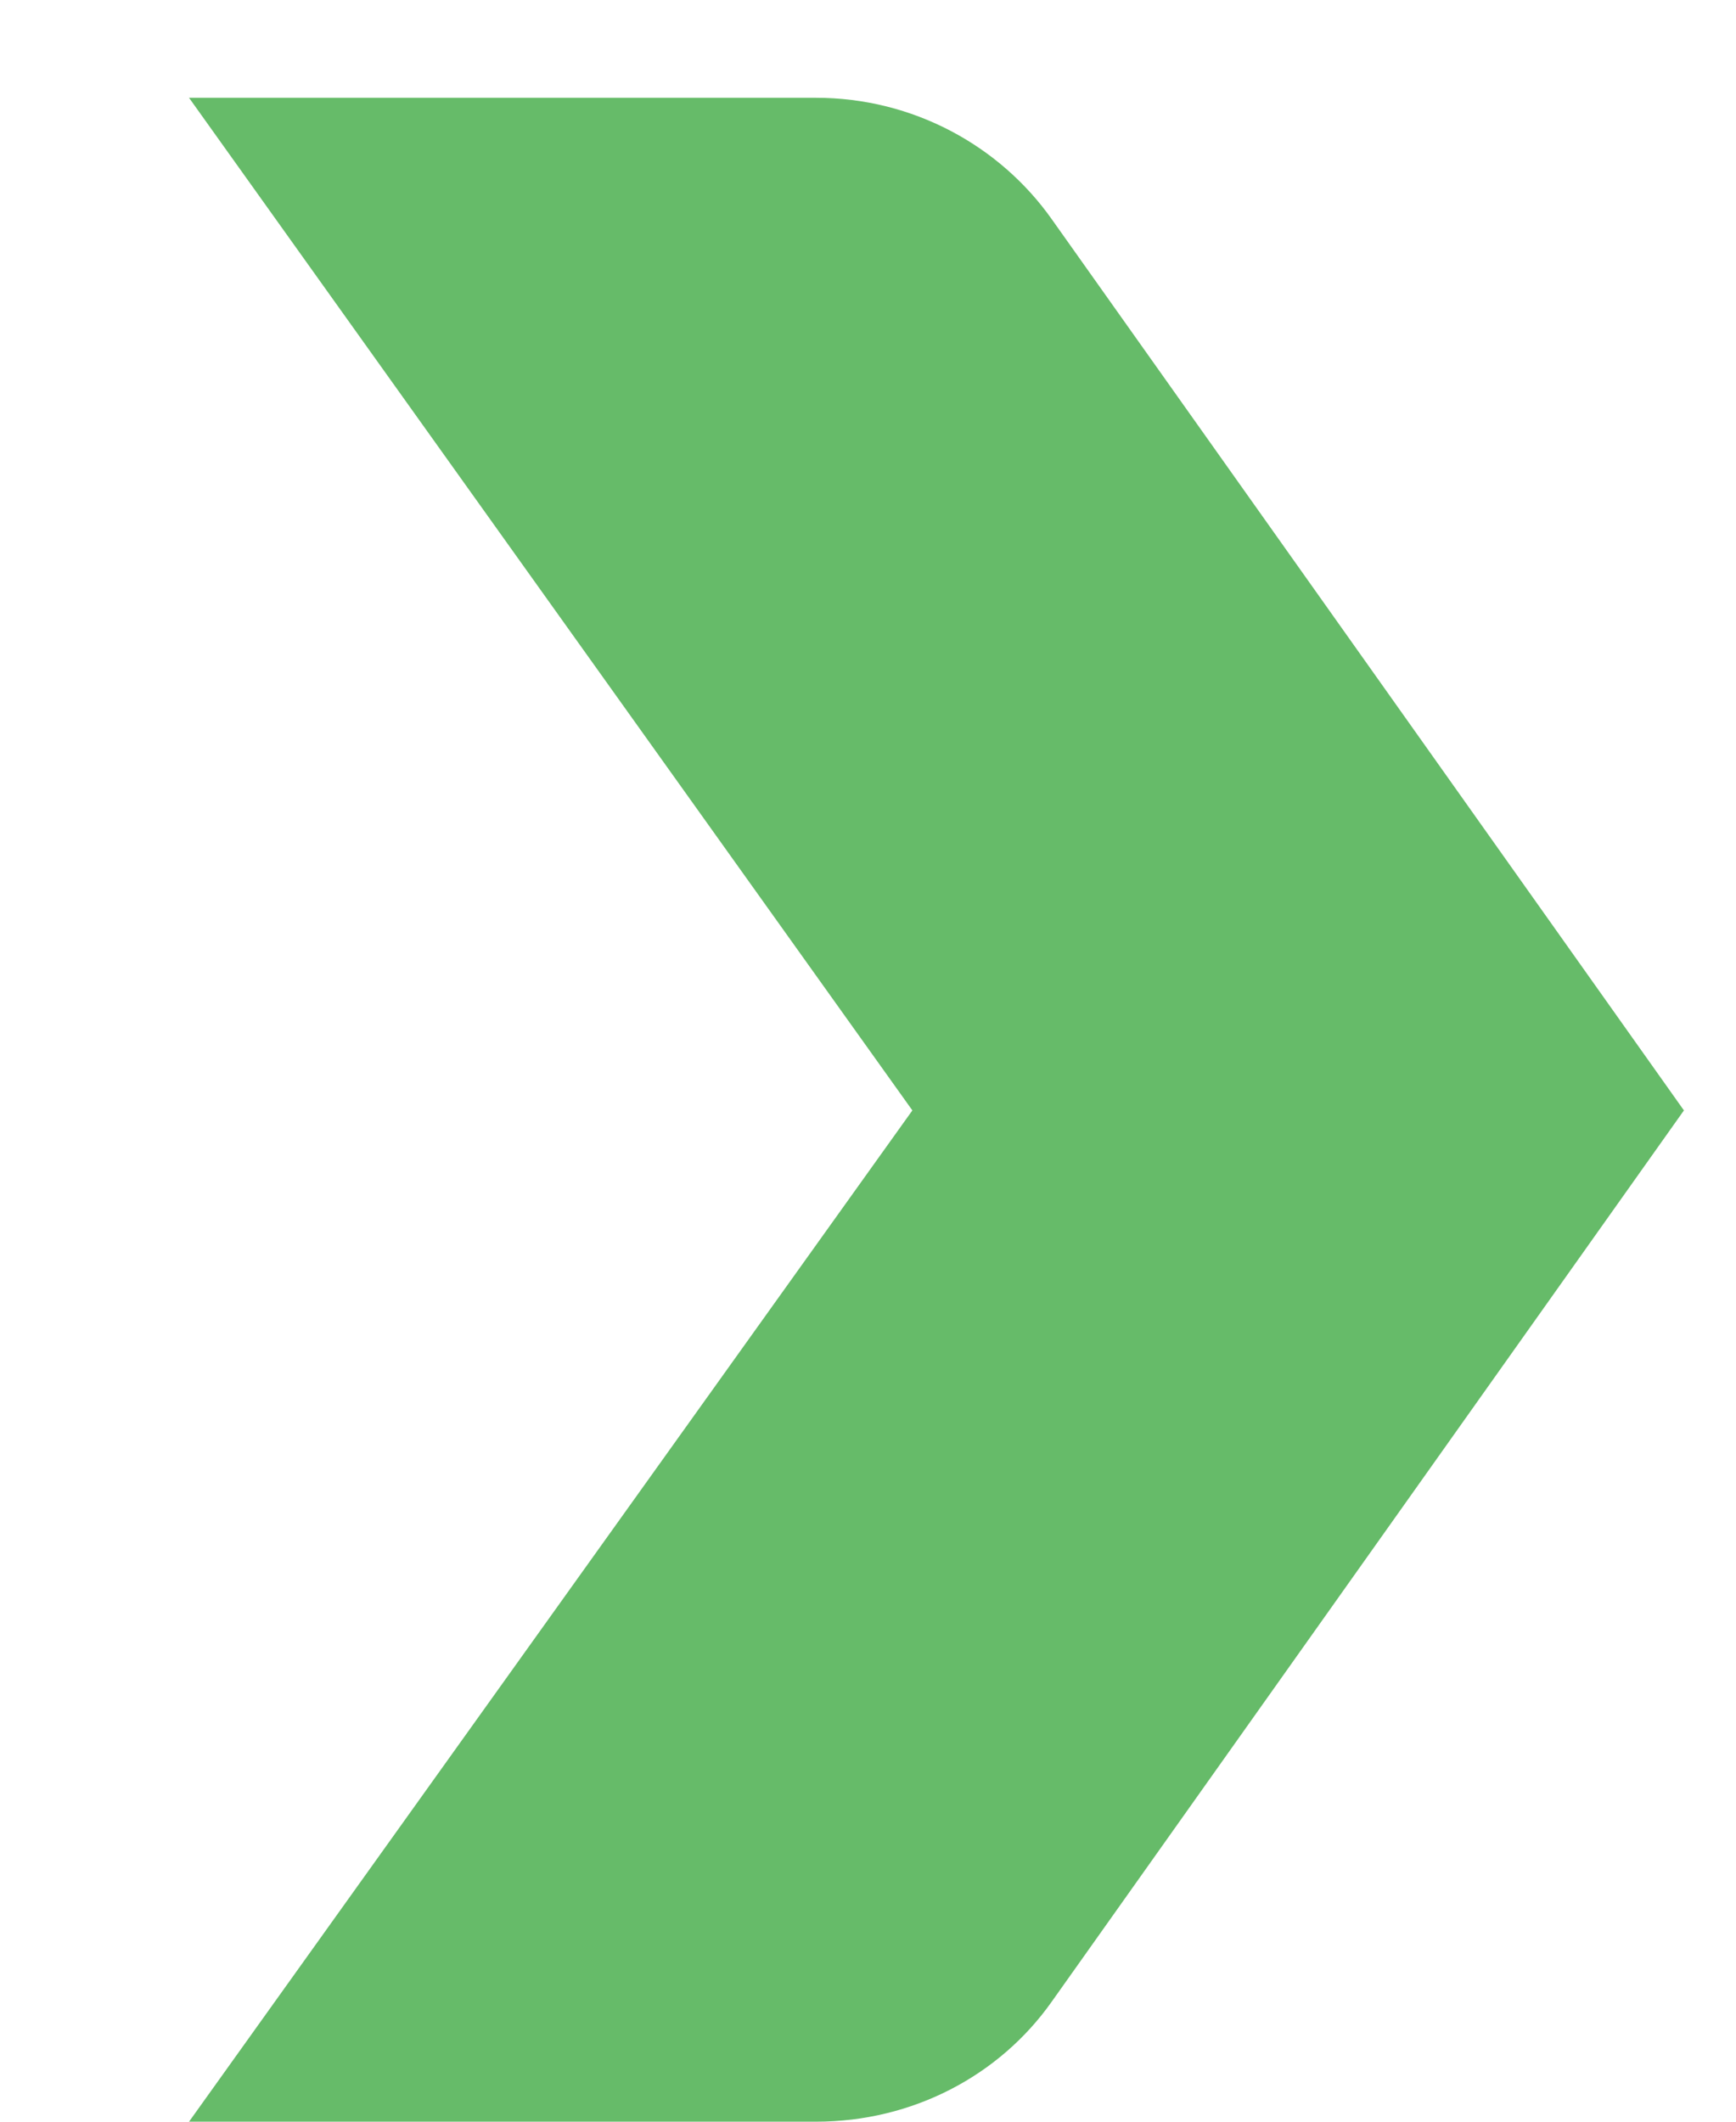 <svg width="9" height="11" viewBox="0 0 9 11" fill="none" xmlns="http://www.w3.org/2000/svg">
<path d="M0.98 11H4.23C4.733 11 5.183 10.76 5.453 10.377L8.73 5.757L5.453 1.137C5.183 0.755 4.733 0.507 4.23 0.507H0.98L4.73 5.757L0.98 11Z" fill="#66BB69"/>
</svg>
